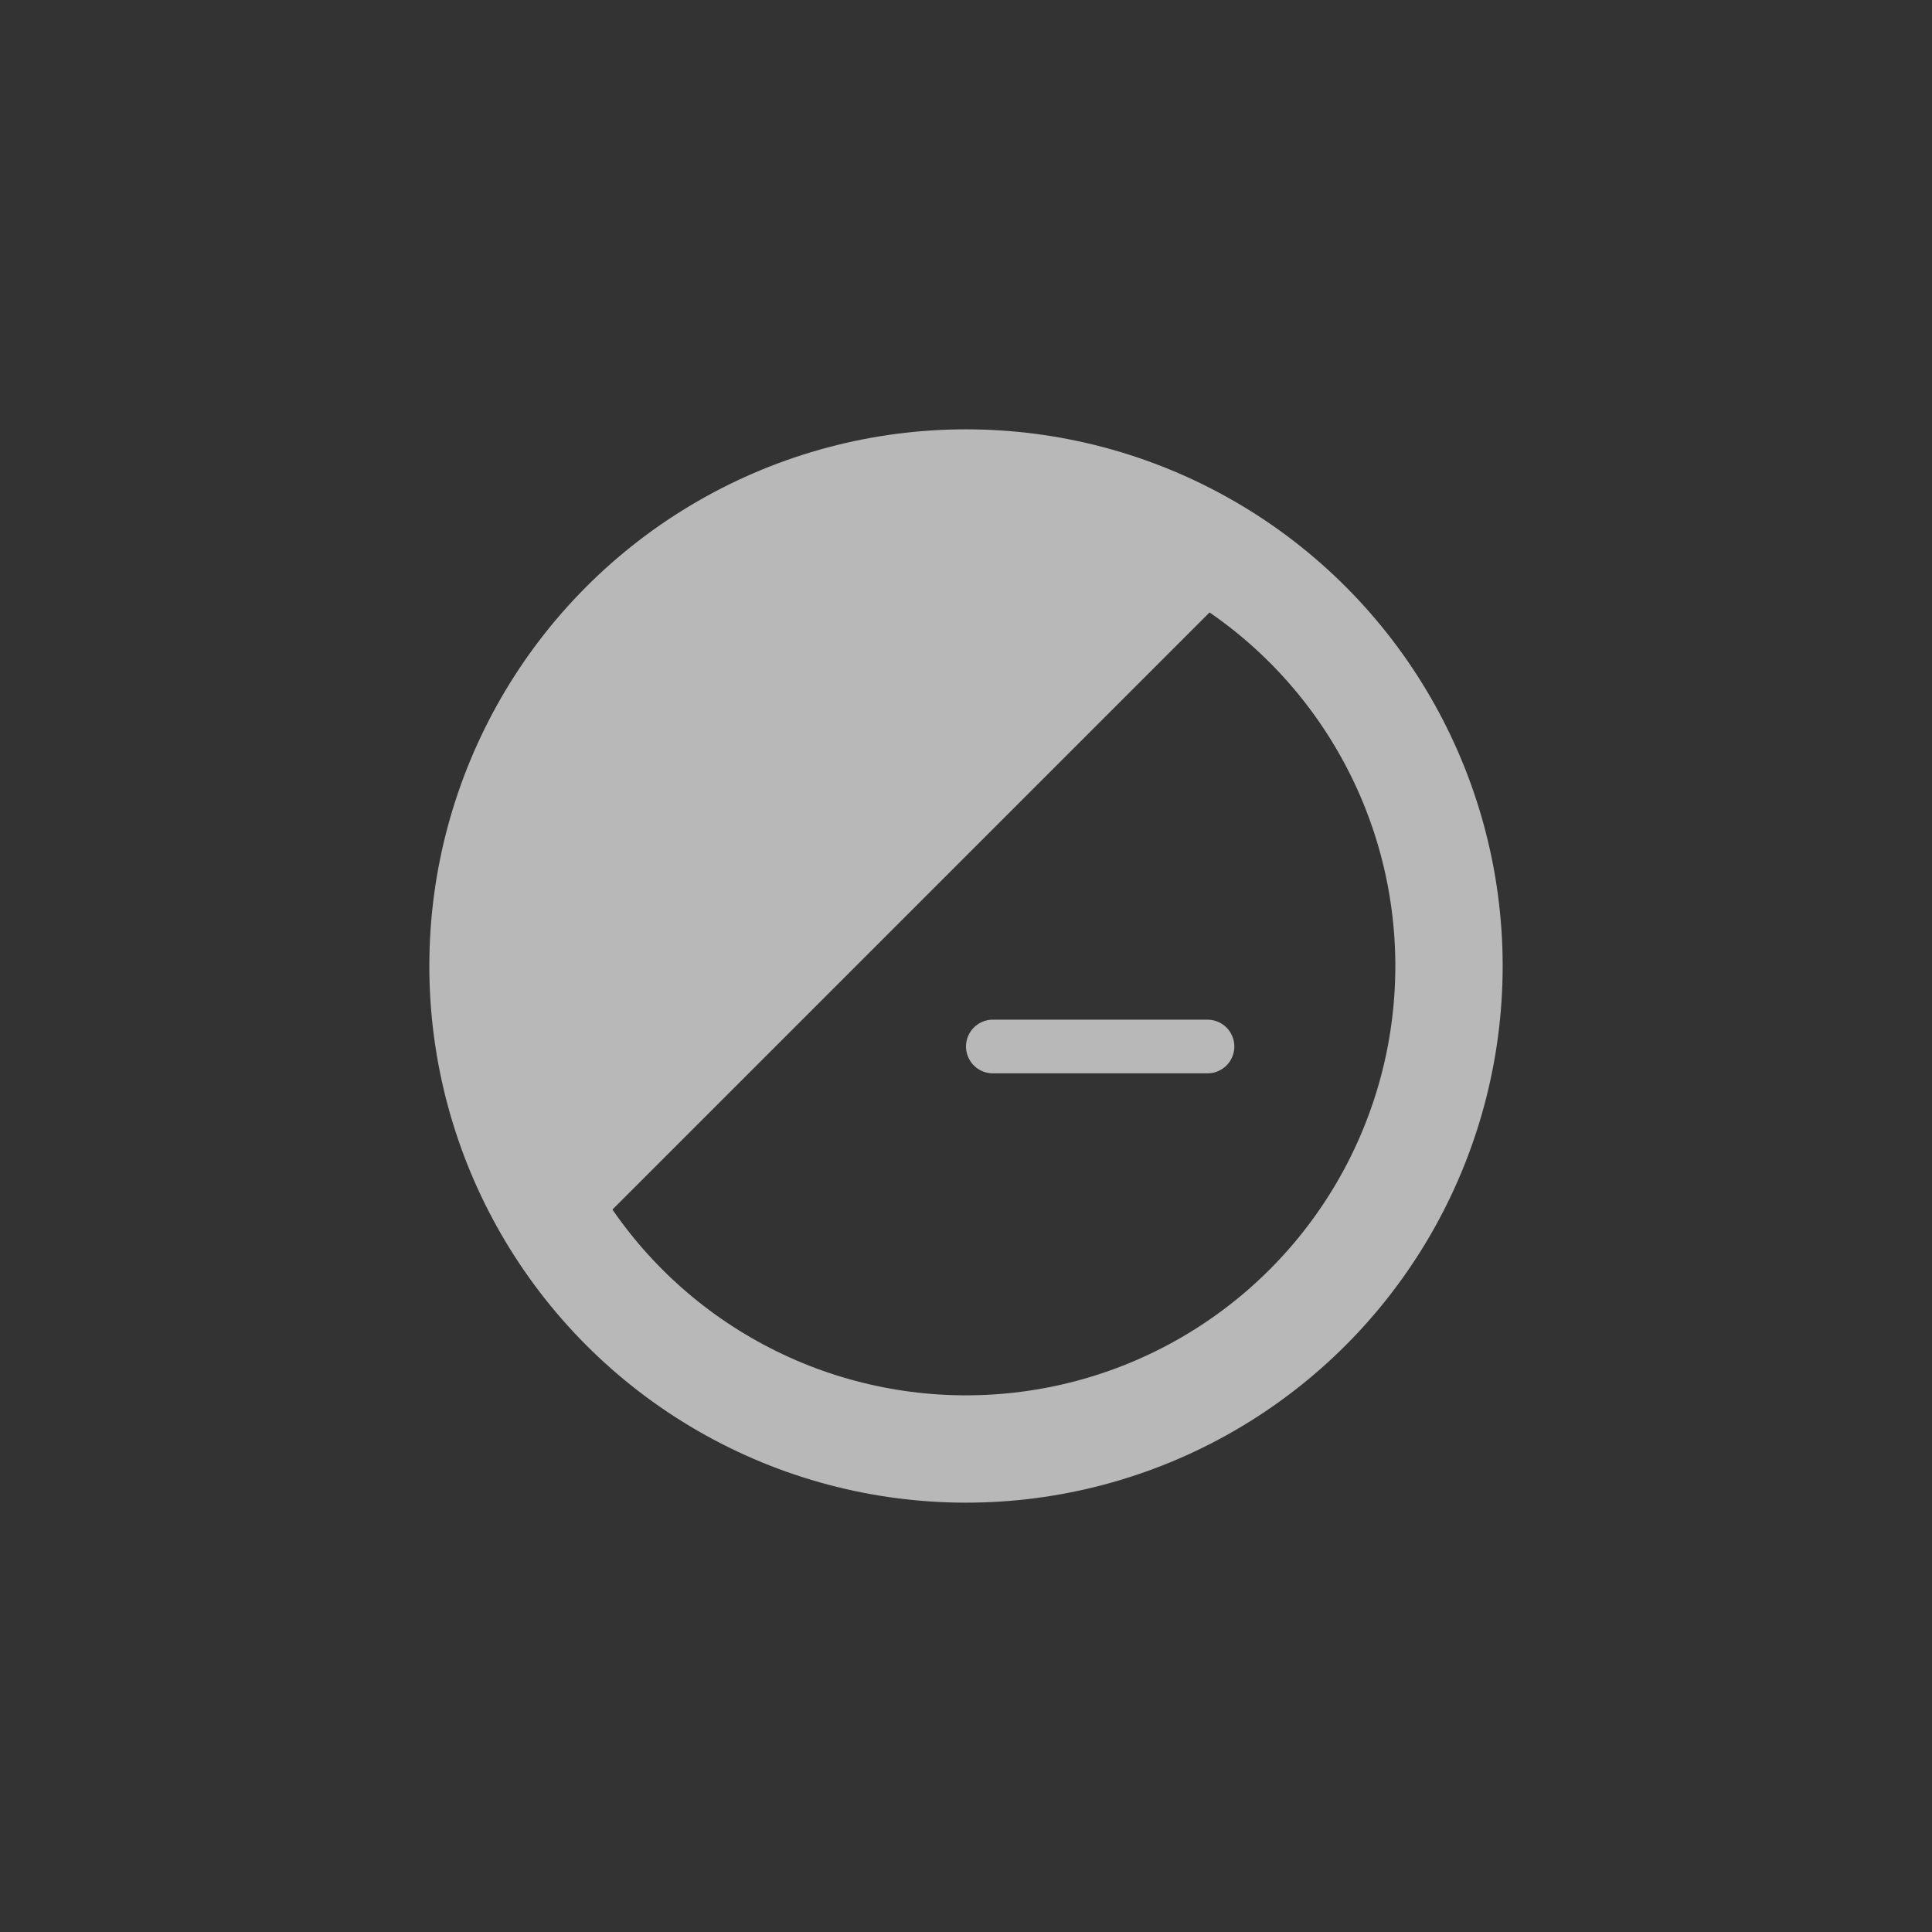 <?xml version="1.0" encoding="UTF-8"?>
<svg width="36px" height="36px" viewBox="0 0 36 36" version="1.1" xmlns="http://www.w3.org/2000/svg" xmlns:xlink="http://www.w3.org/1999/xlink">
    <rect x="0" y="0" width="36" height="36" fill="#333333" stroke="none"/>
    <!-- Generator: Sketch 47.1 (45422) - http://www.bohemiancoding.com/sketch -->
    <title>ExposureMinus</title>
    <desc>Created with Sketch.</desc>
    <defs></defs>
    <g id="Page-1" stroke="none" stroke-width="1" fill="none" fill-rule="evenodd" opacity="0.651">
        <g id="ExposureMinus">
            <g id="Group-2" transform="translate(16.5, 16.5) scale(-1, 1) translate(-16.5, -16.5) translate(6, 6)">
                <path d="M16,0 L16,17 C11.496,16.204 9.165,13.371 9.008,8.5 C8.85,3.629 11.18,0.796 16,0 Z" id="Path-4" fill="#FFFFFF" transform="translate(12.5, 8.5) scale(-1, 1) rotate(-315) translate(-12.5, -8.5) "></path>
                <circle id="Oval-6" stroke="#FFFFFF" stroke-width="2" cx="9" cy="12" r="9"></circle>
                <g id="Group" transform="translate(6.5, 13.5) scale(-1, 1) translate(-6.5, -13.5) translate(4, 12)" stroke="#FFFFFF" stroke-linecap="round" fill="#D8D8D8" stroke-linejoin="round">
                    <path d="M0.5,1.5 L4.5,1.5" id="Path"></path>
                </g>
            </g>
        </g>
    </g>
</svg>
